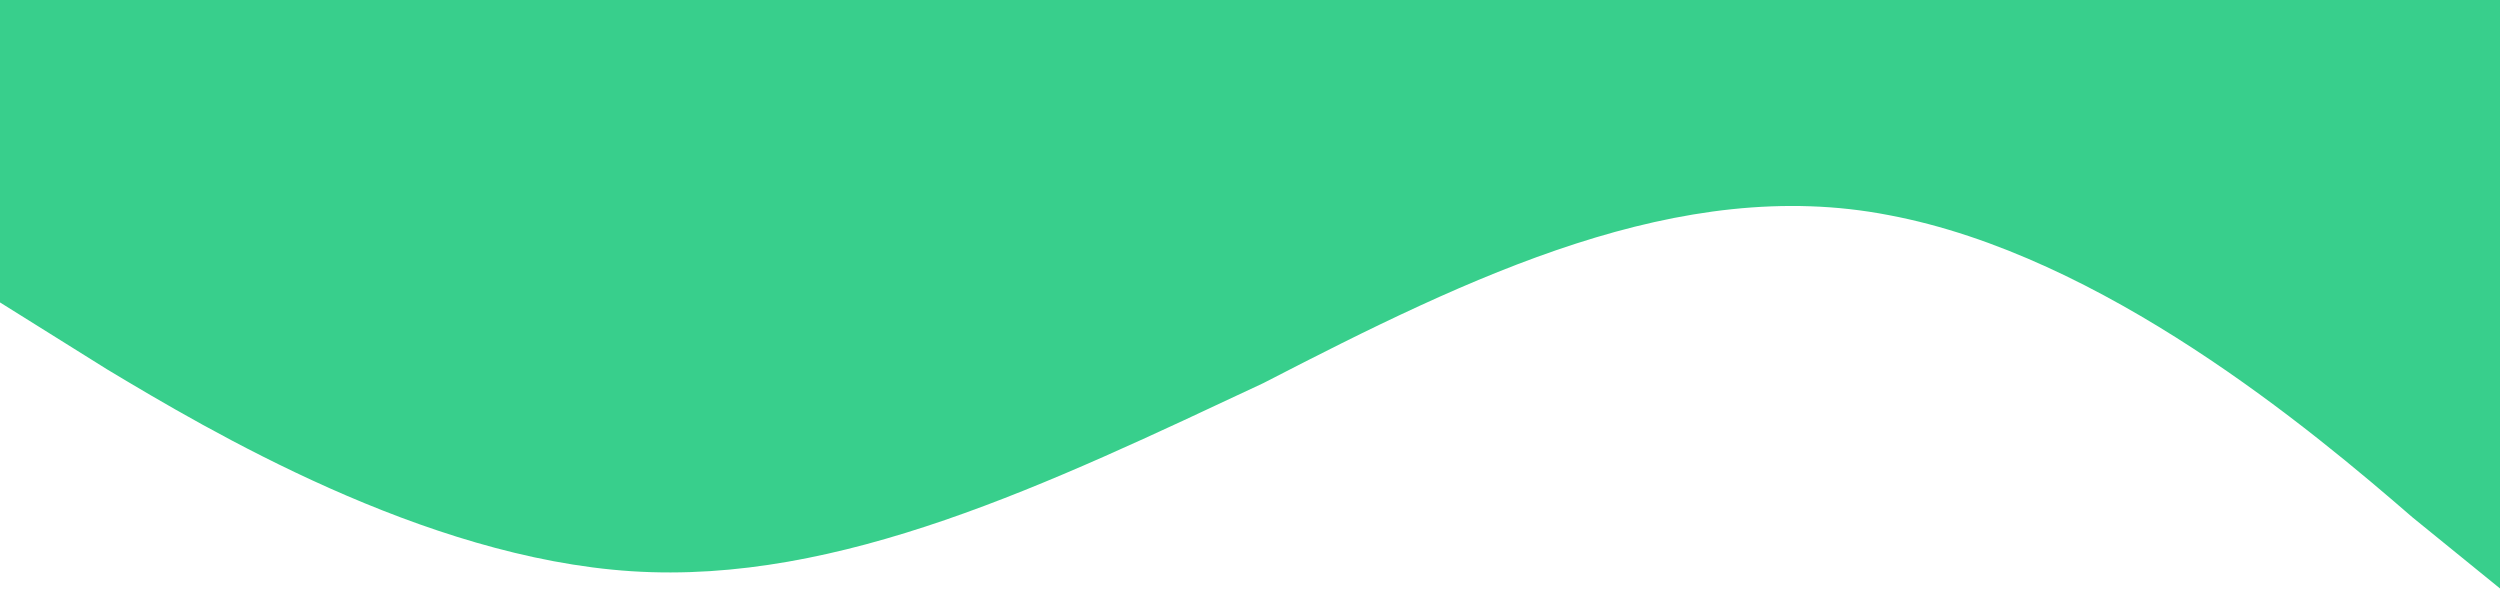 <svg width="372" height="90" viewBox="0 0 372 90" fill="none" xmlns="http://www.w3.org/2000/svg">
<path fill-rule="evenodd" clip-rule="evenodd" d="M0 45L16 55C31 64 63 83 94 85C125 87 156 72 188 57C219 41 250 26 281 32C313 38 344 64 359 77L375 90V0H359C344 0 313 0 281 0C250 0 219 0 188 0C156 0 125 0 94 0C63 0 31 0 16 0H0V45Z" fill="#38CF8C"/>
</svg>
